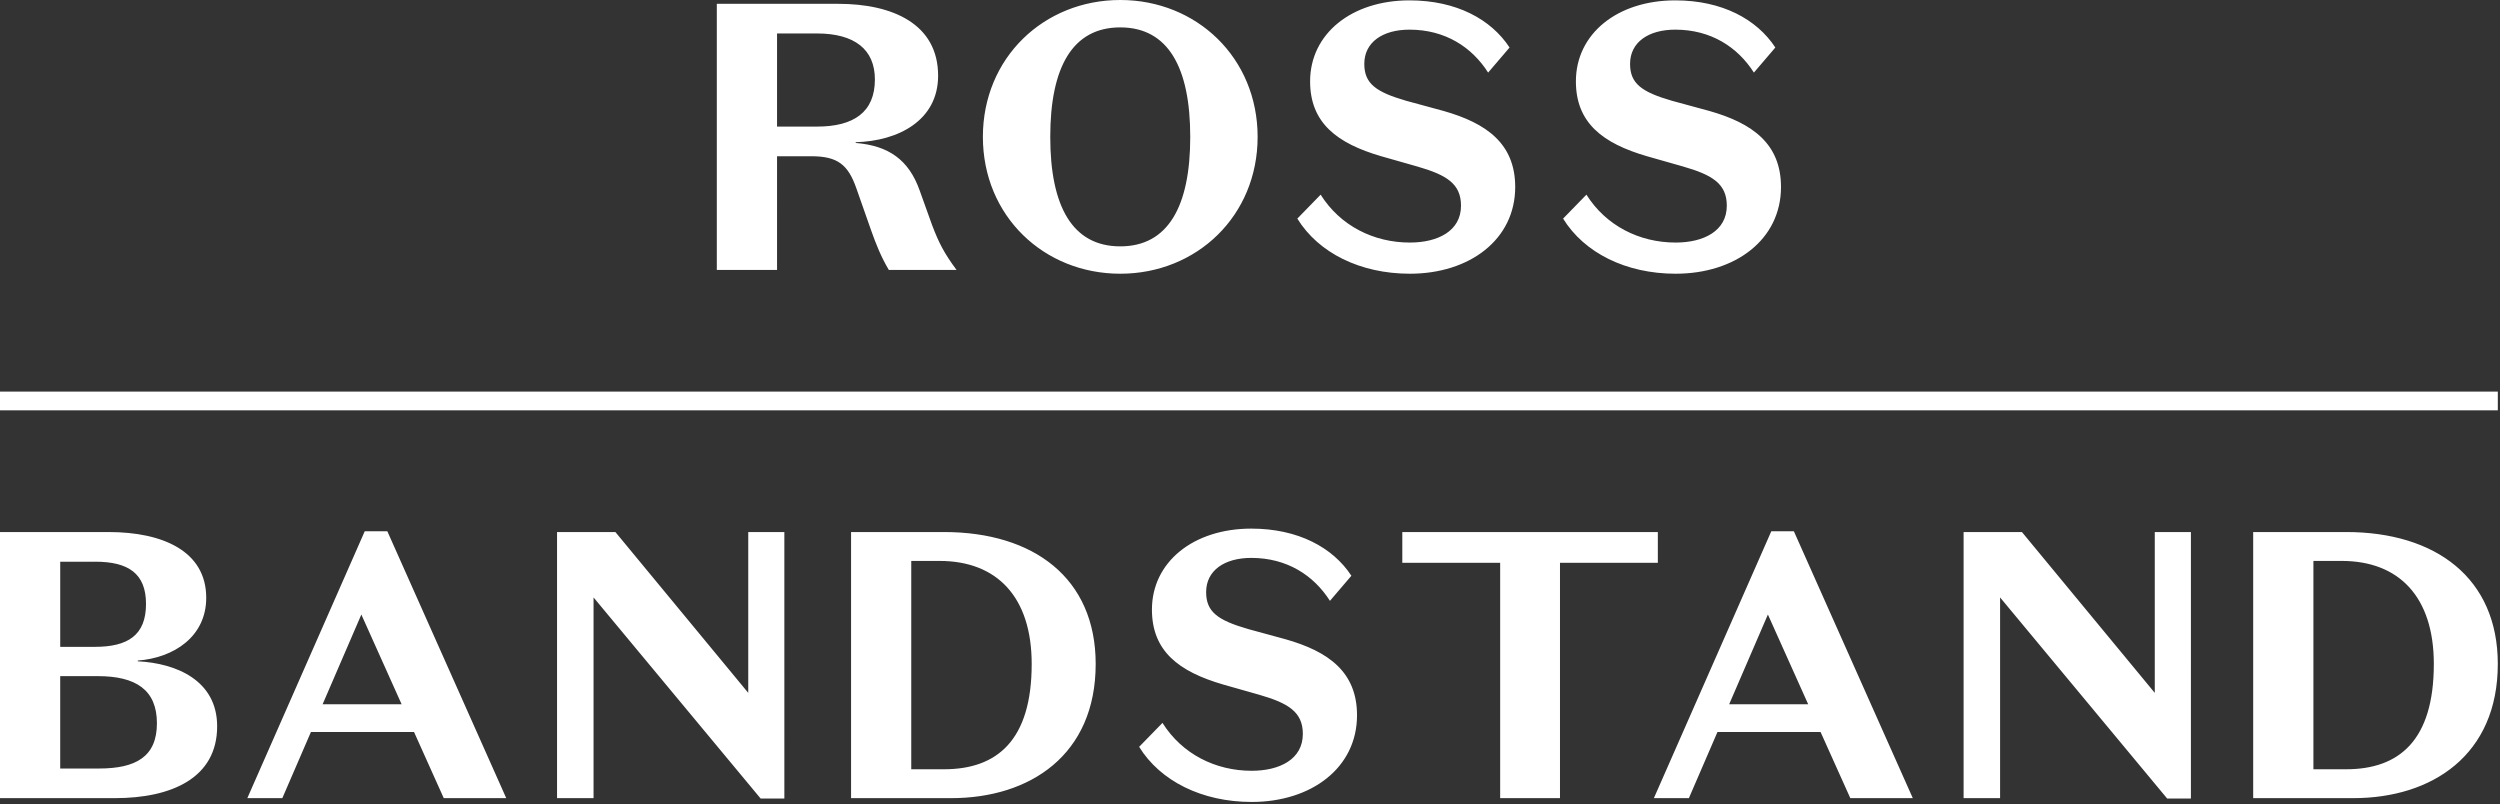 <svg width="143" height="46" viewBox="0 0 143 46" xmlns="http://www.w3.org/2000/svg"><rect x="0" y="0" width="143" height="46" fill="#333333" stroke="none"/><path d="M0 23.472h142.875V22.4H0v1.072zM93.24 3.653c0-1.24 1.055-1.957 2.584-1.957 2.045 0 3.573 1 4.499 2.457l1.226-1.435c-1.054-1.61-3.034-2.697-5.725-2.697-3.315 0-5.683 1.914-5.683 4.632 0 2.371 1.528 3.545 4.068 4.284l2.067.588c1.657.478 2.497.978 2.497 2.24 0 1.456-1.335 2.109-2.928 2.109-2.066 0-3.982-.957-5.102-2.74l-1.334 1.37c1.206 1.957 3.595 3.153 6.436 3.153 3.423 0 6.028-1.957 6.028-4.958 0-2.48-1.636-3.653-4.09-4.35l-2.153-.586c-1.722-.5-2.39-.979-2.39-2.11zm-15.202 0c0-1.24 1.055-1.957 2.583-1.957 2.046 0 3.574 1 4.5 2.457l1.226-1.435C85.292 1.108 83.312.021 80.621.021c-3.315 0-5.683 1.914-5.683 4.632 0 2.371 1.529 3.545 4.069 4.284l2.066.588c1.658.478 2.497.978 2.497 2.24 0 1.456-1.335 2.109-2.927 2.109-2.066 0-3.983-.957-5.102-2.74l-1.334 1.37c1.205 1.957 3.594 3.153 6.436 3.153 3.423 0 6.027-1.957 6.027-4.958 0-2.48-1.636-3.653-4.09-4.35l-2.153-.586c-1.722-.5-2.389-.979-2.389-2.11zM71.936 7.83c0-4.524-3.488-7.83-7.857-7.83-4.37 0-7.858 3.306-7.858 7.829s3.488 7.828 7.858 7.828c4.37 0 7.857-3.305 7.857-7.828zm-3.854 0c0 3.98-1.27 6.262-4.003 6.262-2.734 0-4.004-2.283-4.004-6.262 0-3.98 1.27-6.263 4.004-6.263 2.733 0 4.003 2.283 4.003 6.263zm-19.136.348v-.044c2.433-.065 4.714-1.24 4.714-3.805 0-2.958-2.605-4.11-5.704-4.11h-6.954V15.44h3.445V8.937h1.958c1.507 0 2.11.479 2.584 1.85l.84 2.391c.279.783.56 1.5 1.011 2.262h3.875c-.71-.957-1.012-1.545-1.4-2.567l-.71-1.978c-.624-1.762-1.786-2.566-3.66-2.718zm-2.217-.936h-2.282V1.914h2.282c2.152 0 3.315.913 3.315 2.63 0 1.87-1.206 2.697-3.315 2.697zM6.22 30.433H0v15.221h6.565c3.251 0 5.856-1.152 5.856-4.11 0-2.63-2.347-3.61-4.542-3.717v-.044c2.066-.152 3.917-1.37 3.917-3.589 0-2.674-2.497-3.761-5.575-3.761zm-2.777 8.242h2.153c2.174 0 3.38.783 3.38 2.695 0 1.915-1.206 2.589-3.315 2.589H3.444v-5.284zm2.002-6.546c1.894 0 2.907.674 2.907 2.414C8.353 36.347 7.297 37 5.425 37h-1.98v-4.87h2.001zm15.418-1.74l-6.716 15.265h2.002l1.636-3.783h5.898l1.7 3.783h3.574L22.156 30.39h-1.292zm-.194 4.762l2.304 5.133h-4.52l2.216-5.133zm14.53-4.718h-3.336v15.221h2.088V34.173l9.558 11.504h1.356V30.433H42.8v9.199l-7.6-9.2zm18.799 0h-5.317v15.221h5.726c4.52 0 8.266-2.478 8.266-7.675 0-4.915-3.552-7.546-8.675-7.546zm-.258 1.652c3.293 0 5.273 2.066 5.273 5.894 0 4.37-1.98 6.023-5.015 6.023h-1.874V32.085h1.616zm12.754 9.264l-1.335 1.37c1.205 1.957 3.595 3.153 6.436 3.153 3.423 0 6.027-1.956 6.027-4.958 0-2.478-1.636-3.653-4.09-4.349l-2.152-.587c-1.722-.5-2.389-.978-2.389-2.11 0-1.24 1.054-1.956 2.583-1.956 2.045 0 3.573 1 4.499 2.457l1.227-1.436c-1.055-1.608-3.036-2.696-5.726-2.696-3.315 0-5.683 1.914-5.683 4.632 0 2.37 1.528 3.544 4.068 4.284l2.067.587c1.657.478 2.497.98 2.497 2.24 0 1.457-1.335 2.109-2.928 2.109-2.067 0-3.982-.956-5.101-2.74zm28.333-10.916H80.212v1.761h5.597v13.46h3.422v-13.46h5.597v-1.761zm6.491-.044l-6.716 15.265h2.002l1.635-3.783h5.898l1.701 3.783h3.574L102.61 30.39h-1.291zm-.194 4.762l2.304 5.133h-4.52l2.216-5.133zm14.53-4.718h-3.336v15.221h2.087V34.173l9.558 11.504h1.357V30.433h-2.067v9.199l-7.599-9.2zm18.545 0h-5.317v15.221h5.726c4.521 0 8.266-2.478 8.266-7.675 0-4.915-3.551-7.546-8.675-7.546zm-.258 1.652c3.293 0 5.274 2.066 5.274 5.894 0 4.37-1.98 6.023-5.016 6.023h-1.872V32.085h1.614z" fill="#FFF" fill-rule="evenodd"/></svg>